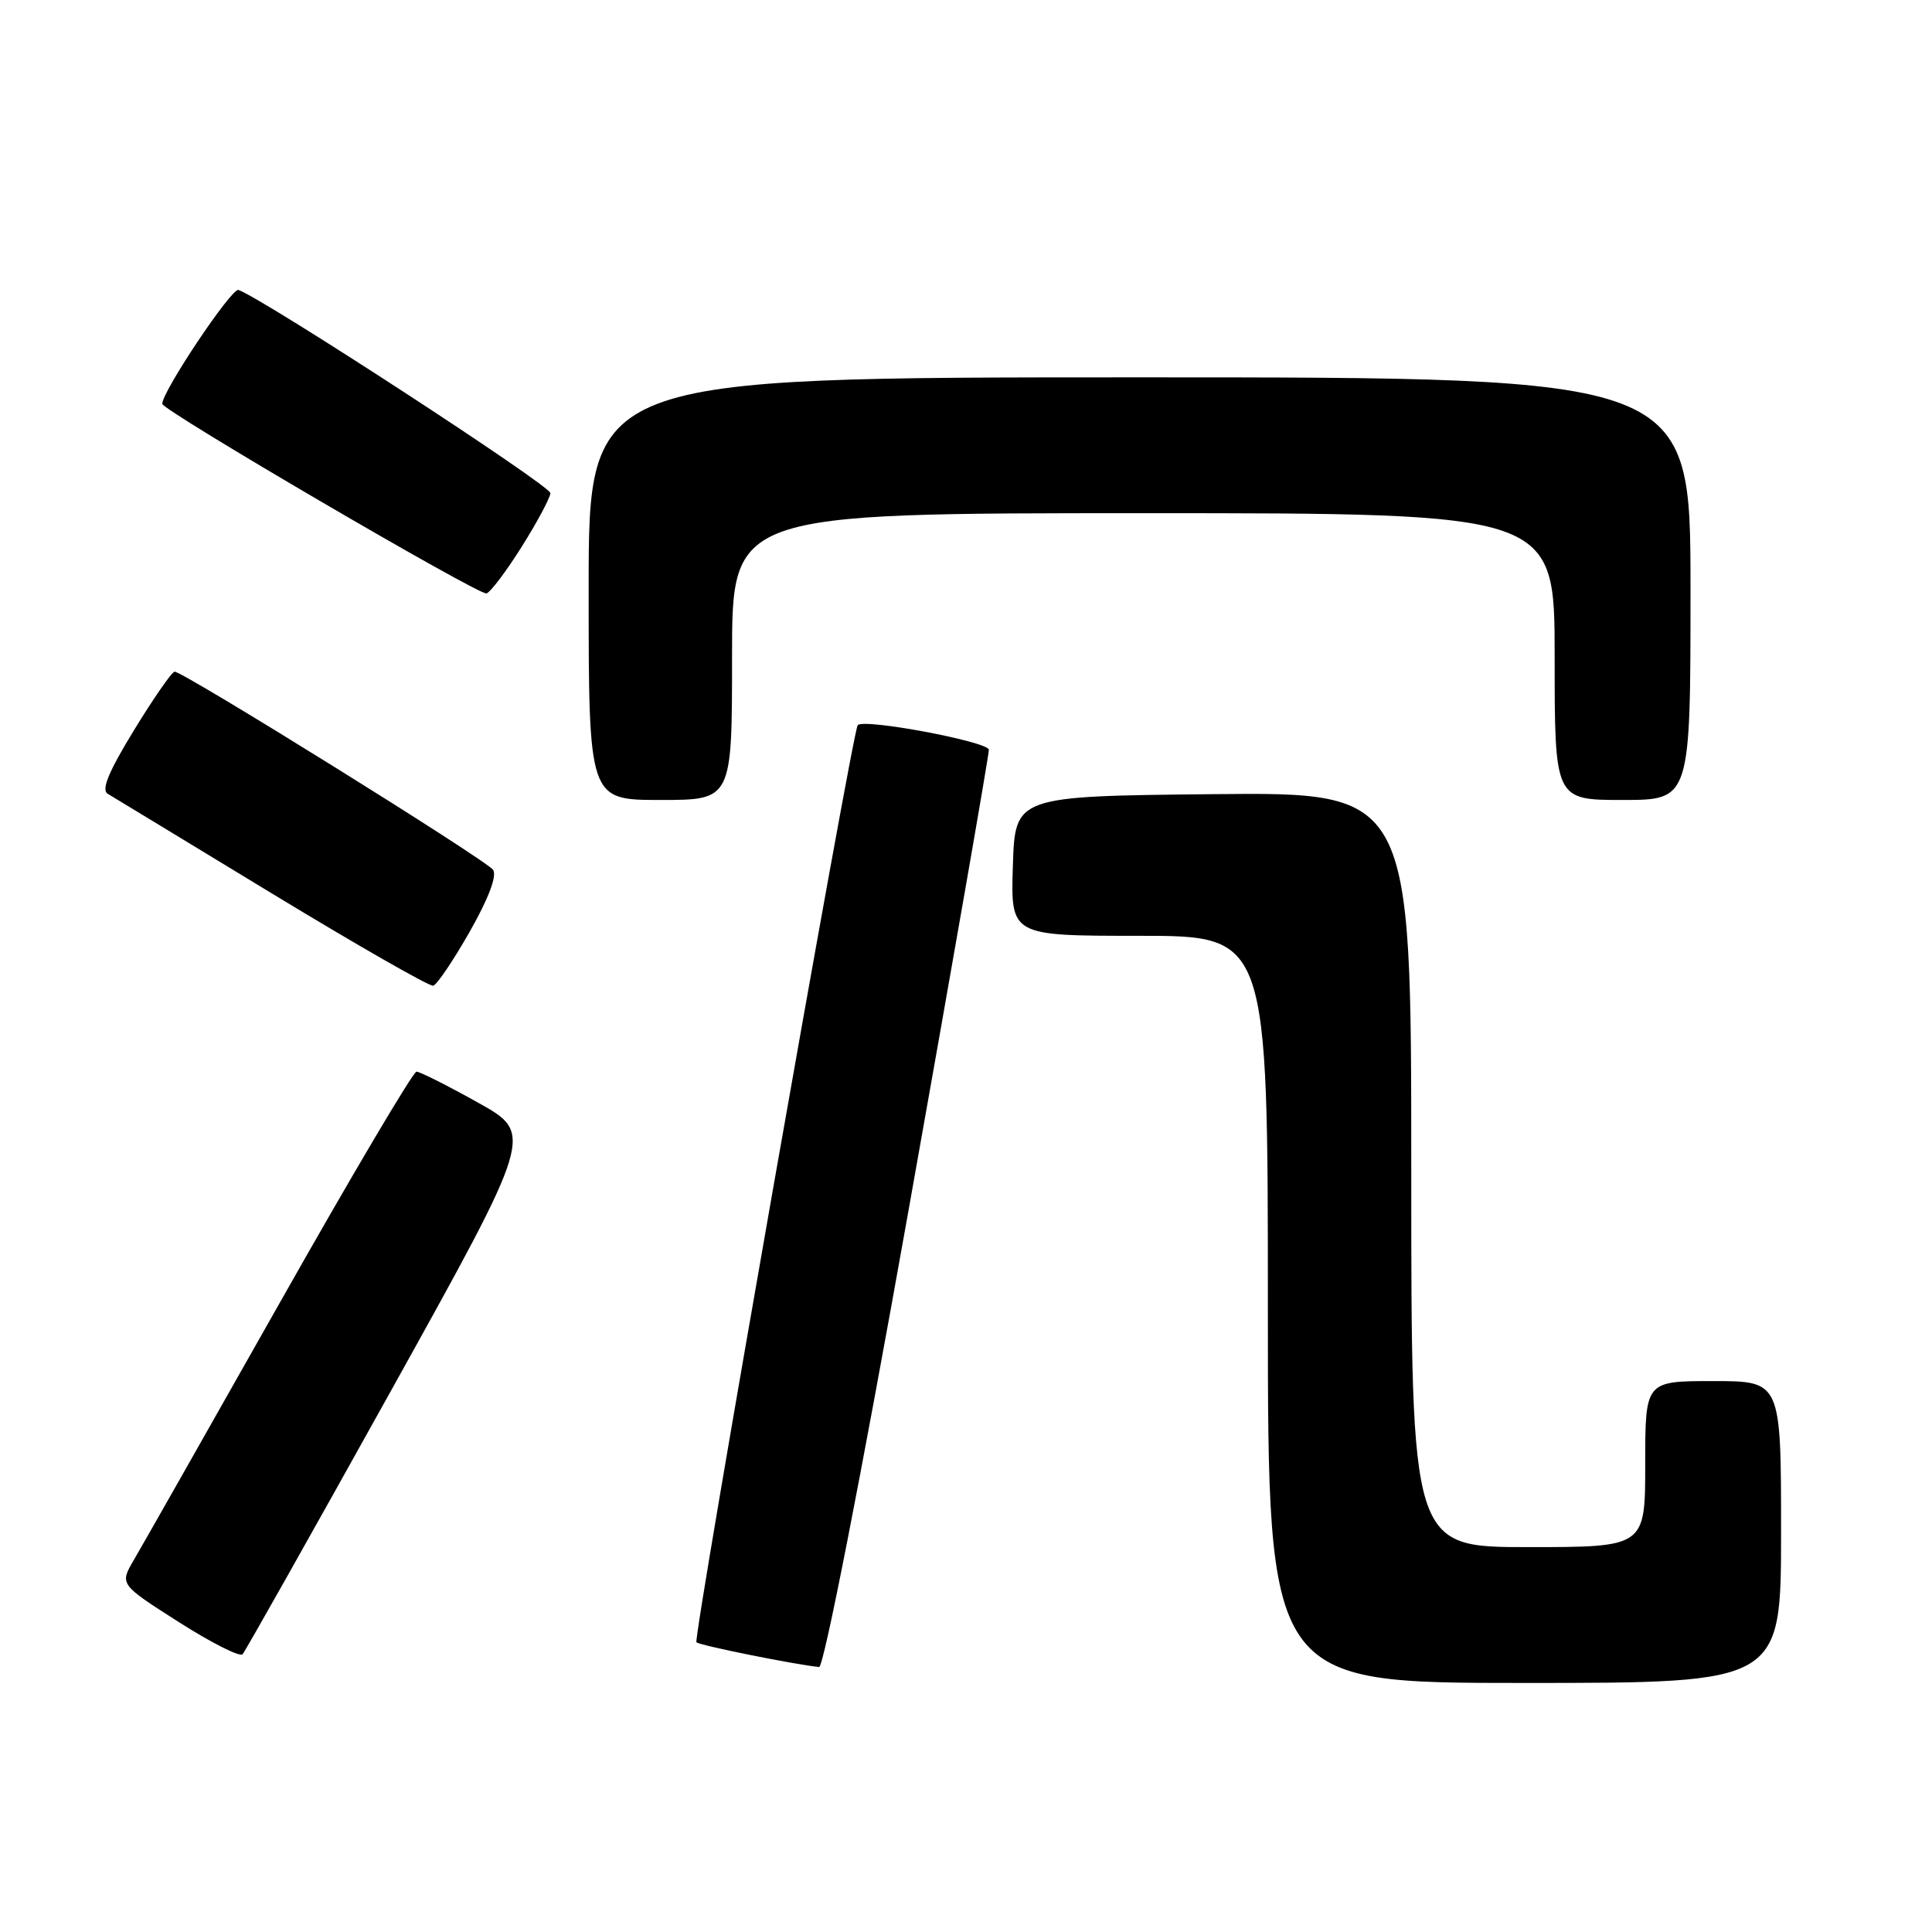 <?xml version="1.0" encoding="UTF-8" standalone="no"?>
<!DOCTYPE svg PUBLIC "-//W3C//DTD SVG 1.1//EN" "http://www.w3.org/Graphics/SVG/1.1/DTD/svg11.dtd" >
<svg xmlns="http://www.w3.org/2000/svg" xmlns:xlink="http://www.w3.org/1999/xlink" version="1.1" viewBox="0 0 256 256">
 <g >
 <path fill="currentColor"
d=" M 236.00 203.00 C 236.00 183.00 236.00 183.00 227.00 183.00 C 218.00 183.00 218.00 183.00 218.00 194.00 C 218.00 205.00 218.00 205.00 202.50 205.00 C 187.00 205.00 187.00 205.00 187.00 154.98 C 187.00 104.97 187.00 104.97 160.75 105.23 C 134.50 105.50 134.50 105.50 134.21 114.75 C 133.92 124.00 133.92 124.00 150.96 124.00 C 168.00 124.00 168.00 124.00 168.00 173.50 C 168.00 223.00 168.00 223.00 202.00 223.00 C 236.00 223.00 236.00 223.00 236.00 203.00 Z  M 120.32 160.75 C 126.23 127.61 131.05 99.98 131.03 99.35 C 131.00 98.28 114.42 95.16 113.65 96.09 C 112.95 96.92 91.81 217.14 92.28 217.61 C 92.68 218.02 105.22 220.55 108.54 220.89 C 109.14 220.95 114.08 195.77 120.32 160.75 Z  M 51.76 184.37 C 70.73 150.24 70.73 150.24 63.37 146.12 C 59.31 143.85 55.63 142.00 55.19 142.00 C 54.74 142.00 46.55 155.84 37.00 172.75 C 27.44 189.66 18.77 204.95 17.73 206.71 C 15.85 209.93 15.85 209.93 23.67 214.92 C 27.97 217.66 31.78 219.59 32.14 219.20 C 32.49 218.82 41.32 203.14 51.76 184.37 Z  M 62.24 123.45 C 64.74 119.05 65.87 116.05 65.34 115.26 C 64.49 113.99 24.31 89.00 23.14 89.00 C 22.79 89.00 20.37 92.48 17.77 96.73 C 14.39 102.26 13.39 104.65 14.27 105.18 C 14.95 105.58 24.72 111.52 36.00 118.37 C 47.28 125.22 56.90 130.73 57.40 130.61 C 57.89 130.50 60.07 127.27 62.24 123.45 Z  M 97.00 87.00 C 97.00 68.00 97.00 68.00 151.50 68.00 C 206.00 68.00 206.00 68.00 206.00 87.00 C 206.00 106.00 206.00 106.00 215.00 106.00 C 224.00 106.00 224.00 106.00 224.00 78.00 C 224.00 50.00 224.00 50.00 151.00 50.00 C 78.00 50.00 78.00 50.00 78.00 78.00 C 78.00 106.00 78.00 106.00 87.50 106.00 C 97.00 106.00 97.00 106.00 97.00 87.00 Z  M 69.14 72.43 C 71.19 69.17 72.89 65.98 72.93 65.34 C 72.99 64.38 35.03 39.66 31.60 38.42 C 30.70 38.10 21.50 51.85 21.50 53.51 C 21.50 54.38 63.46 78.91 64.46 78.63 C 64.99 78.48 67.09 75.69 69.14 72.43 Z "/>
</g>
</svg>